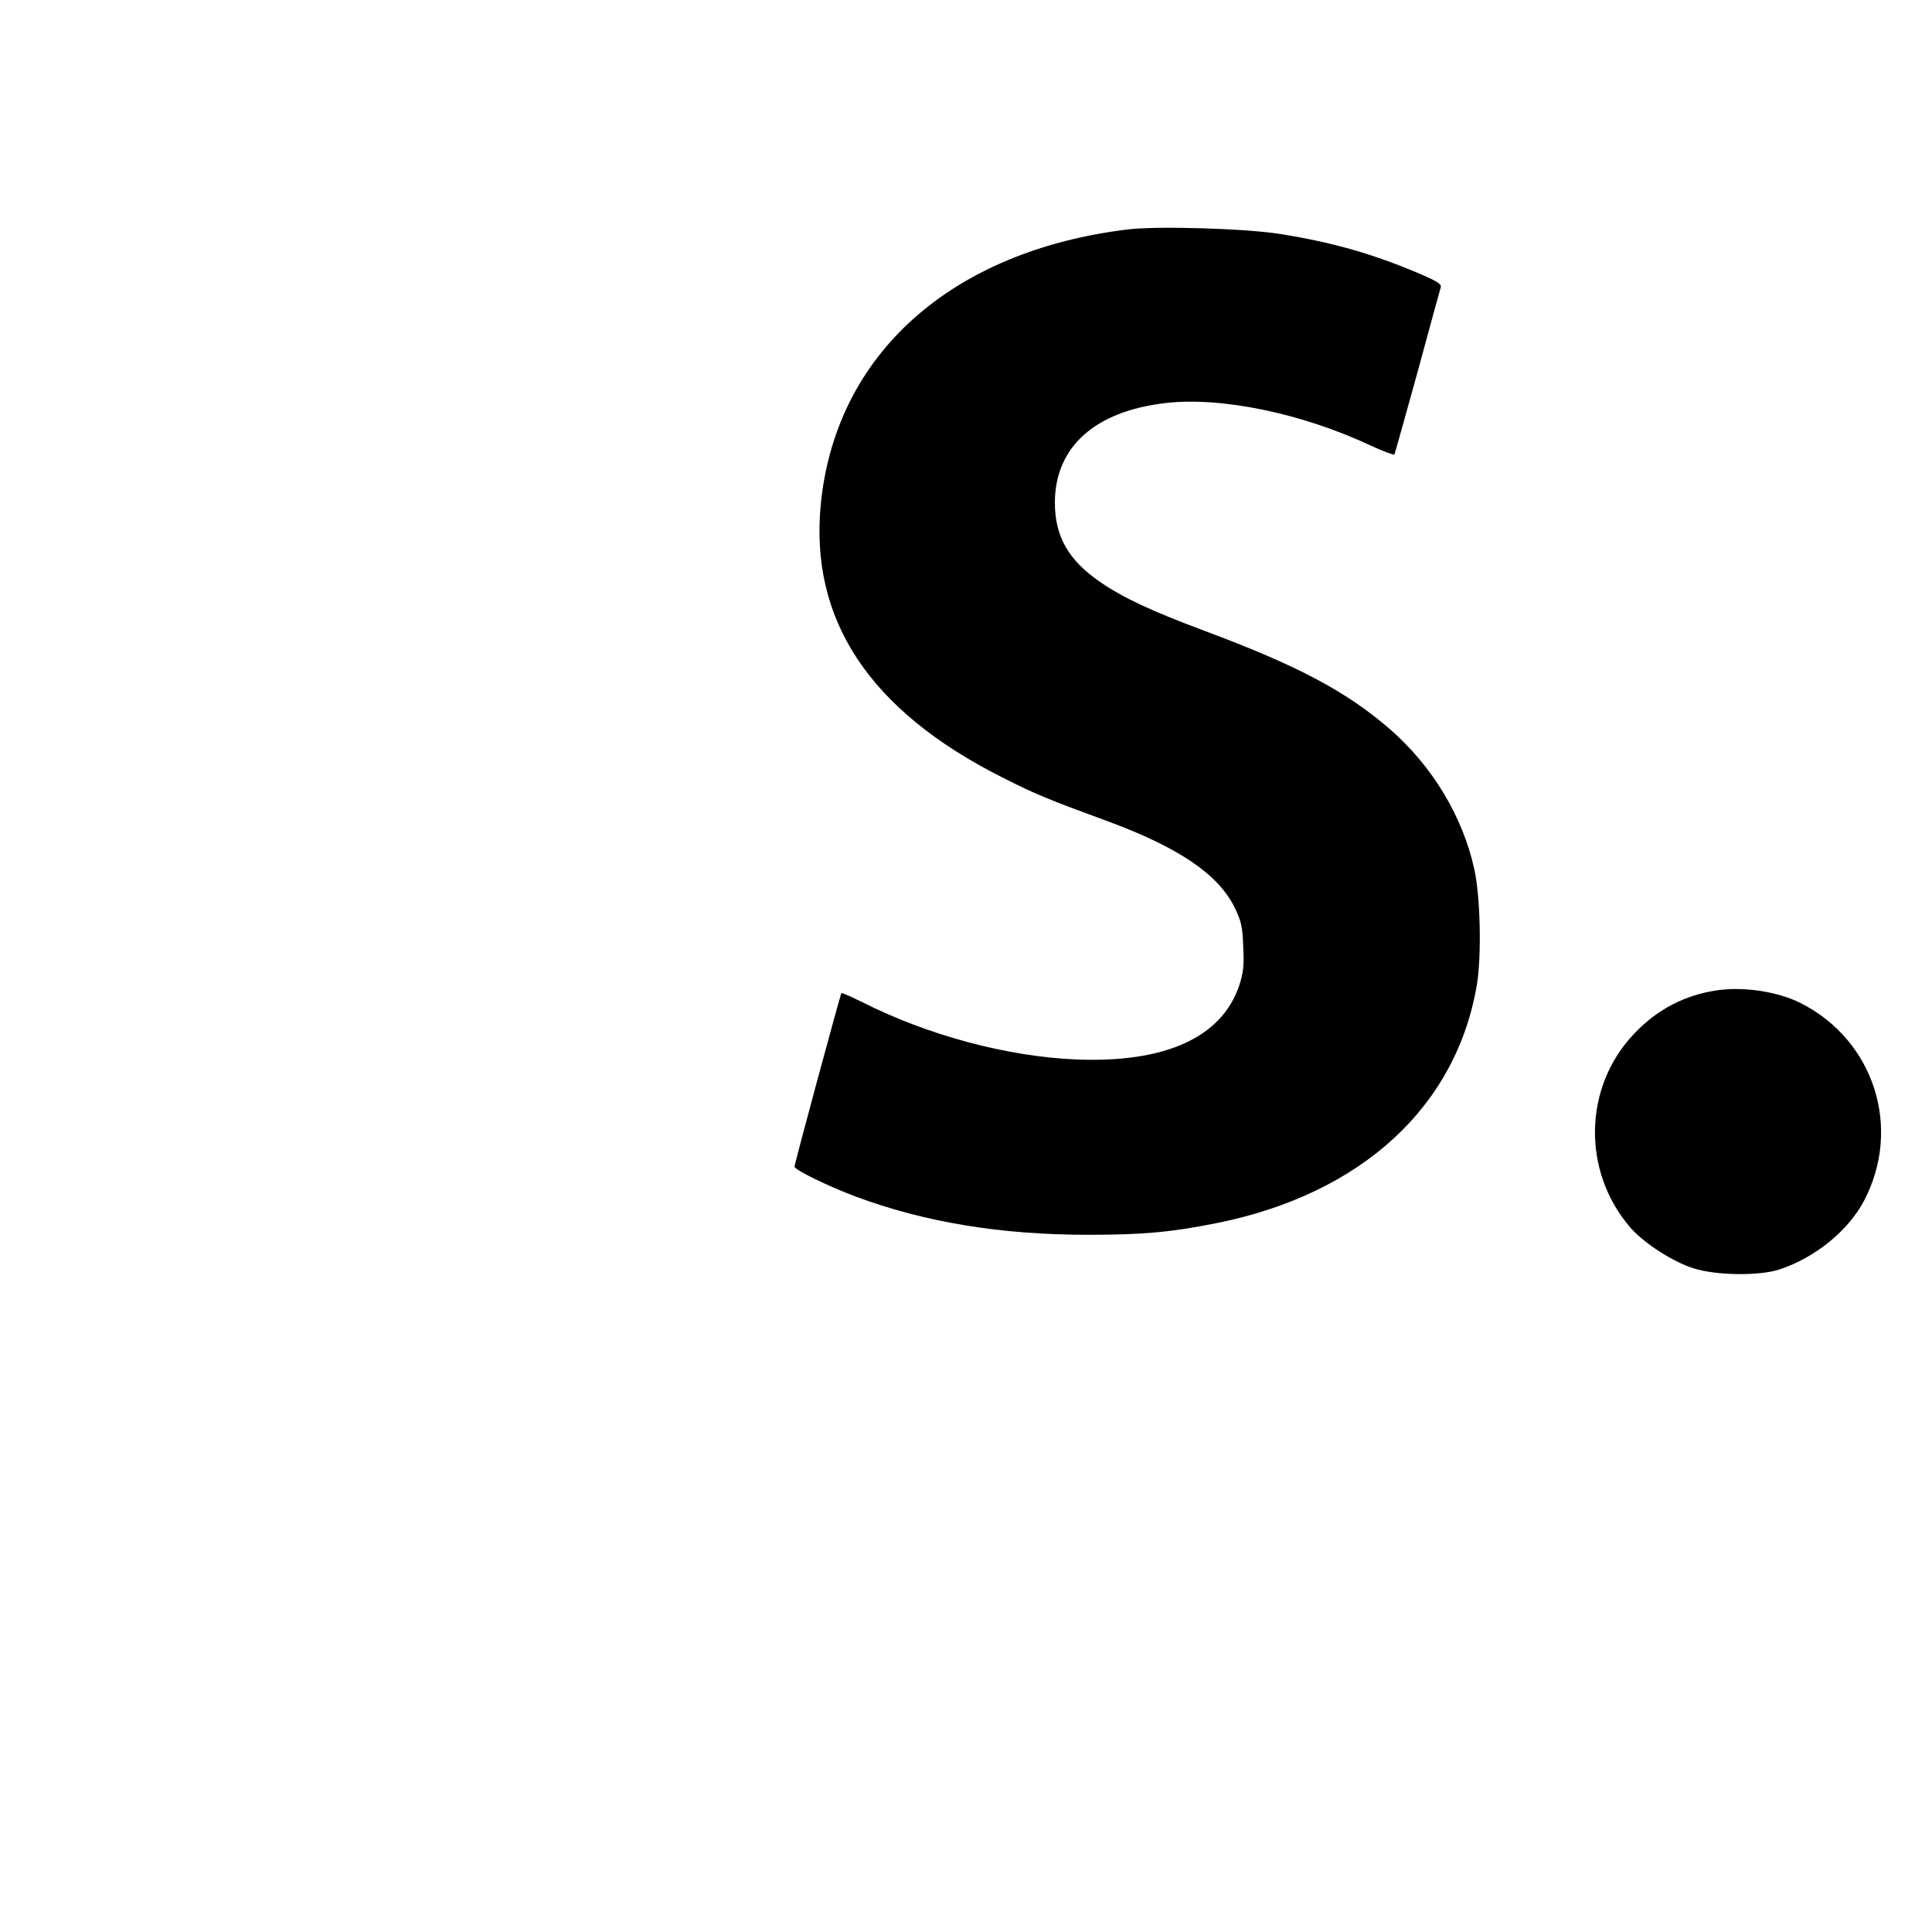 <?xml version="1.0" standalone="no"?>
<!DOCTYPE svg PUBLIC "-//W3C//DTD SVG 20010904//EN"
 "http://www.w3.org/TR/2001/REC-SVG-20010904/DTD/svg10.dtd">
<svg version="1.0" xmlns="http://www.w3.org/2000/svg"
 width="16pt" height="16pt" viewBox="0 0 16 16"
 preserveAspectRatio="xMidYMid meet">
<g transform="translate(0,16) scale(0.002,-0.002)"
fill="#000000" stroke="none">
<path d="M4670 7050 c-731 -89 -1209 -516 -1271 -1135 -48 -481 201 -857 751
-1134 138 -70 192 -92 435 -181 296 -109 459 -220 527 -357 28 -58 33 -79 36
-164 4 -80 0 -108 -17 -161 -73 -214 -306 -320 -675 -305 -284 12 -612 99
-887 238 -45 22 -83 39 -85 37 -4 -5 -194 -706 -194 -719 0 -13 139 -81 254
-124 285 -106 599 -158 961 -158 225 0 340 10 531 48 601 120 996 483 1080
991 19 120 14 359 -11 474 -48 219 -174 428 -350 581 -180 156 -382 263 -765
406 -223 83 -340 138 -436 204 -131 91 -186 188 -186 329 1 229 165 377 458
411 229 27 564 -42 850 -176 51 -24 96 -40 98 -37 2 4 45 158 96 342 50 184
93 342 96 351 4 13 -19 27 -103 62 -186 78 -349 124 -561 158 -145 23 -508 34
-632 19z"/>
<path d="M7115 3900 c-137 -19 -253 -79 -350 -182 -208 -220 -215 -567 -15
-800 56 -65 177 -143 263 -170 95 -30 274 -32 357 -4 147 49 283 160 348 283
159 301 43 665 -261 819 -92 47 -232 69 -342 54z"/>
</g>
</svg>
